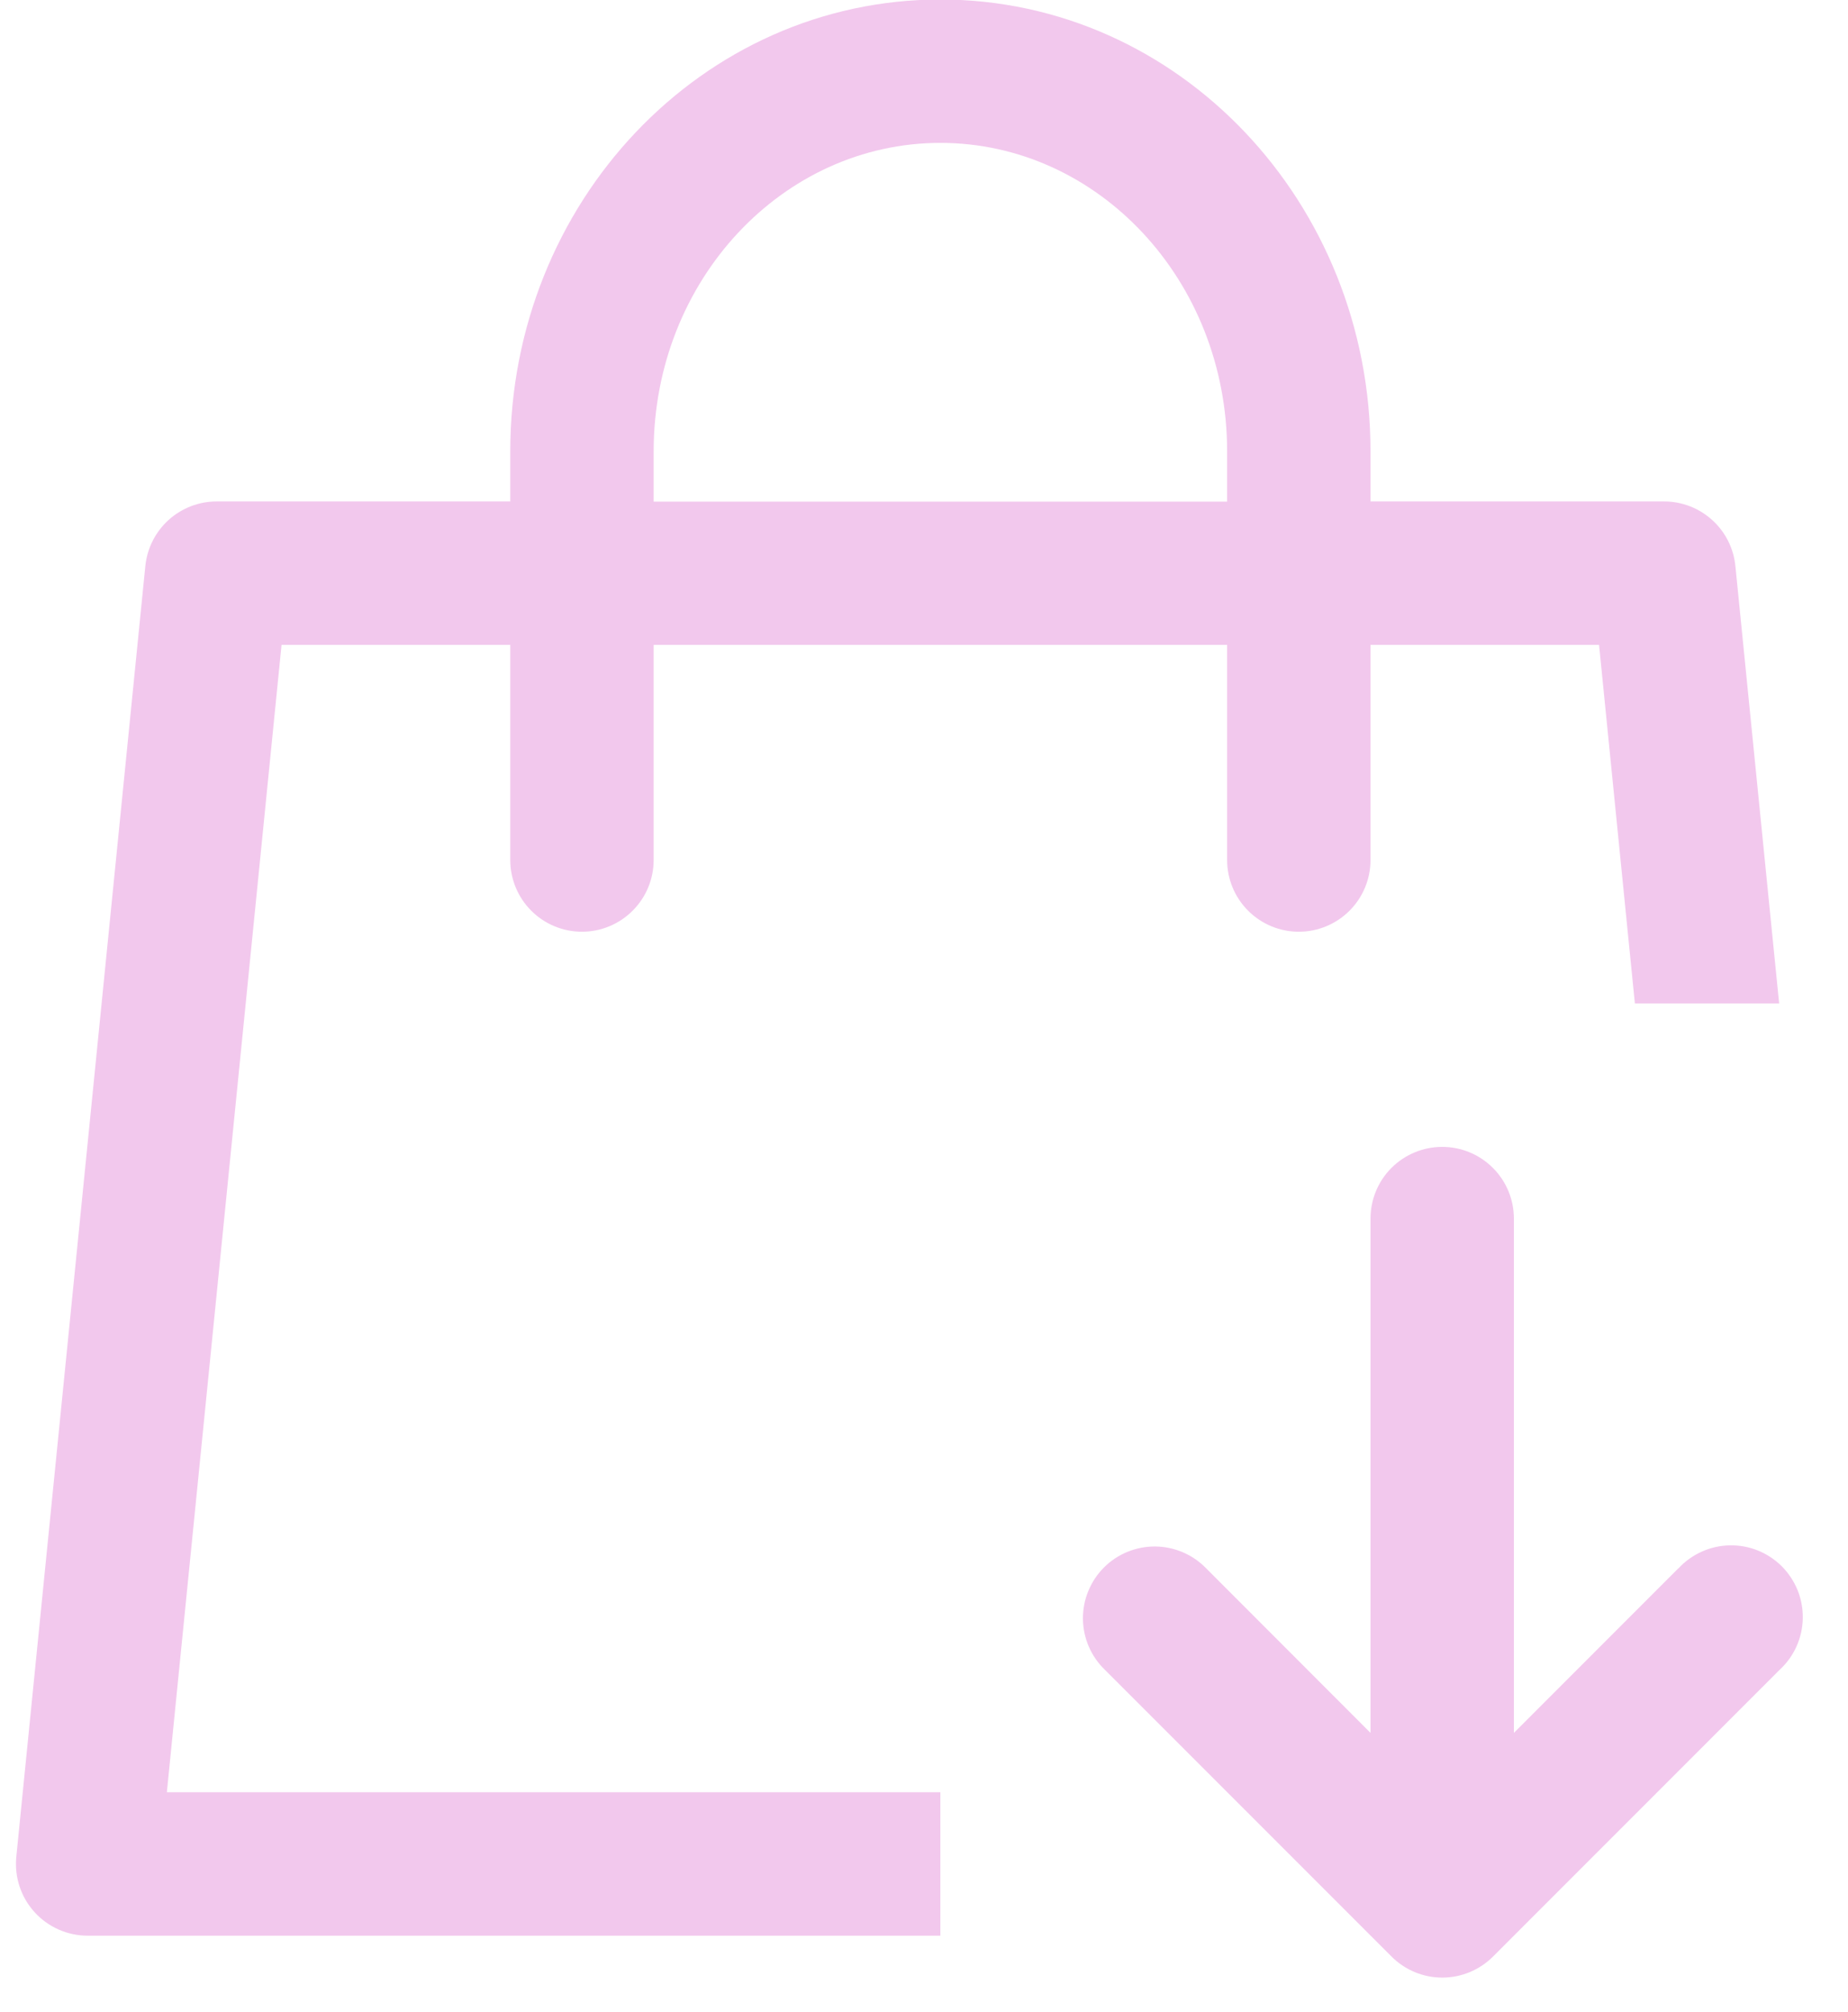 <svg width="34" height="37" viewBox="0 0 34 37" fill="none" xmlns="http://www.w3.org/2000/svg">
<path d="M25.215 9.223H30.617C30.944 9.223 31.259 9.345 31.501 9.564C31.744 9.784 31.896 10.085 31.928 10.41L32.733 18.456H30.079L29.42 11.861H25.215V15.818C25.215 16.168 25.076 16.503 24.829 16.75C24.581 16.998 24.246 17.137 23.896 17.137C23.546 17.137 23.211 16.998 22.963 16.75C22.716 16.503 22.577 16.168 22.577 15.818V11.861H12.026V15.818C12.026 16.168 11.887 16.503 11.639 16.75C11.392 16.998 11.056 17.137 10.707 17.137C10.357 17.137 10.021 16.998 9.774 16.75C9.527 16.503 9.388 16.168 9.388 15.818V11.861H5.18L3.07 32.964H17.301V35.602H1.611C1.427 35.602 1.245 35.563 1.077 35.488C0.908 35.413 0.757 35.304 0.634 35.167C0.51 35.031 0.417 34.87 0.359 34.694C0.302 34.52 0.282 34.334 0.3 34.151L2.674 10.41C2.707 10.085 2.859 9.784 3.101 9.564C3.344 9.345 3.659 9.223 3.985 9.223H9.388V8.303C9.388 3.728 12.912 -0.009 17.301 -0.009C21.691 -0.009 25.215 3.728 25.215 8.303V9.226V9.223ZM22.577 9.223V8.303C22.577 5.153 20.198 2.628 17.301 2.628C14.405 2.628 12.026 5.153 12.026 8.303V9.226H22.577V9.223ZM30.878 28.849C30.999 28.718 31.144 28.613 31.306 28.54C31.468 28.466 31.643 28.427 31.821 28.423C31.999 28.419 32.176 28.451 32.341 28.517C32.506 28.584 32.656 28.683 32.782 28.808C32.907 28.934 33.006 29.084 33.073 29.248C33.139 29.413 33.172 29.59 33.168 29.768C33.165 29.946 33.125 30.121 33.052 30.283C32.979 30.445 32.874 30.591 32.743 30.711L27.468 35.987C27.22 36.234 26.885 36.373 26.535 36.373C26.186 36.373 25.85 36.234 25.603 35.987L20.327 30.711C20.201 30.59 20.101 30.444 20.031 30.283C19.962 30.122 19.926 29.949 19.924 29.774C19.923 29.599 19.956 29.425 20.023 29.263C20.089 29.101 20.187 28.954 20.311 28.83C20.434 28.706 20.582 28.608 20.744 28.542C20.906 28.476 21.08 28.442 21.255 28.444C21.43 28.445 21.603 28.482 21.764 28.551C21.925 28.62 22.07 28.72 22.192 28.846L25.215 31.872V22.413C25.215 22.063 25.354 21.727 25.601 21.48C25.849 21.233 26.184 21.094 26.534 21.094C26.884 21.094 27.219 21.233 27.466 21.48C27.714 21.727 27.853 22.063 27.853 22.413V31.872L30.878 28.846V28.849Z" fill="#F2C8ED"/>
</svg>
